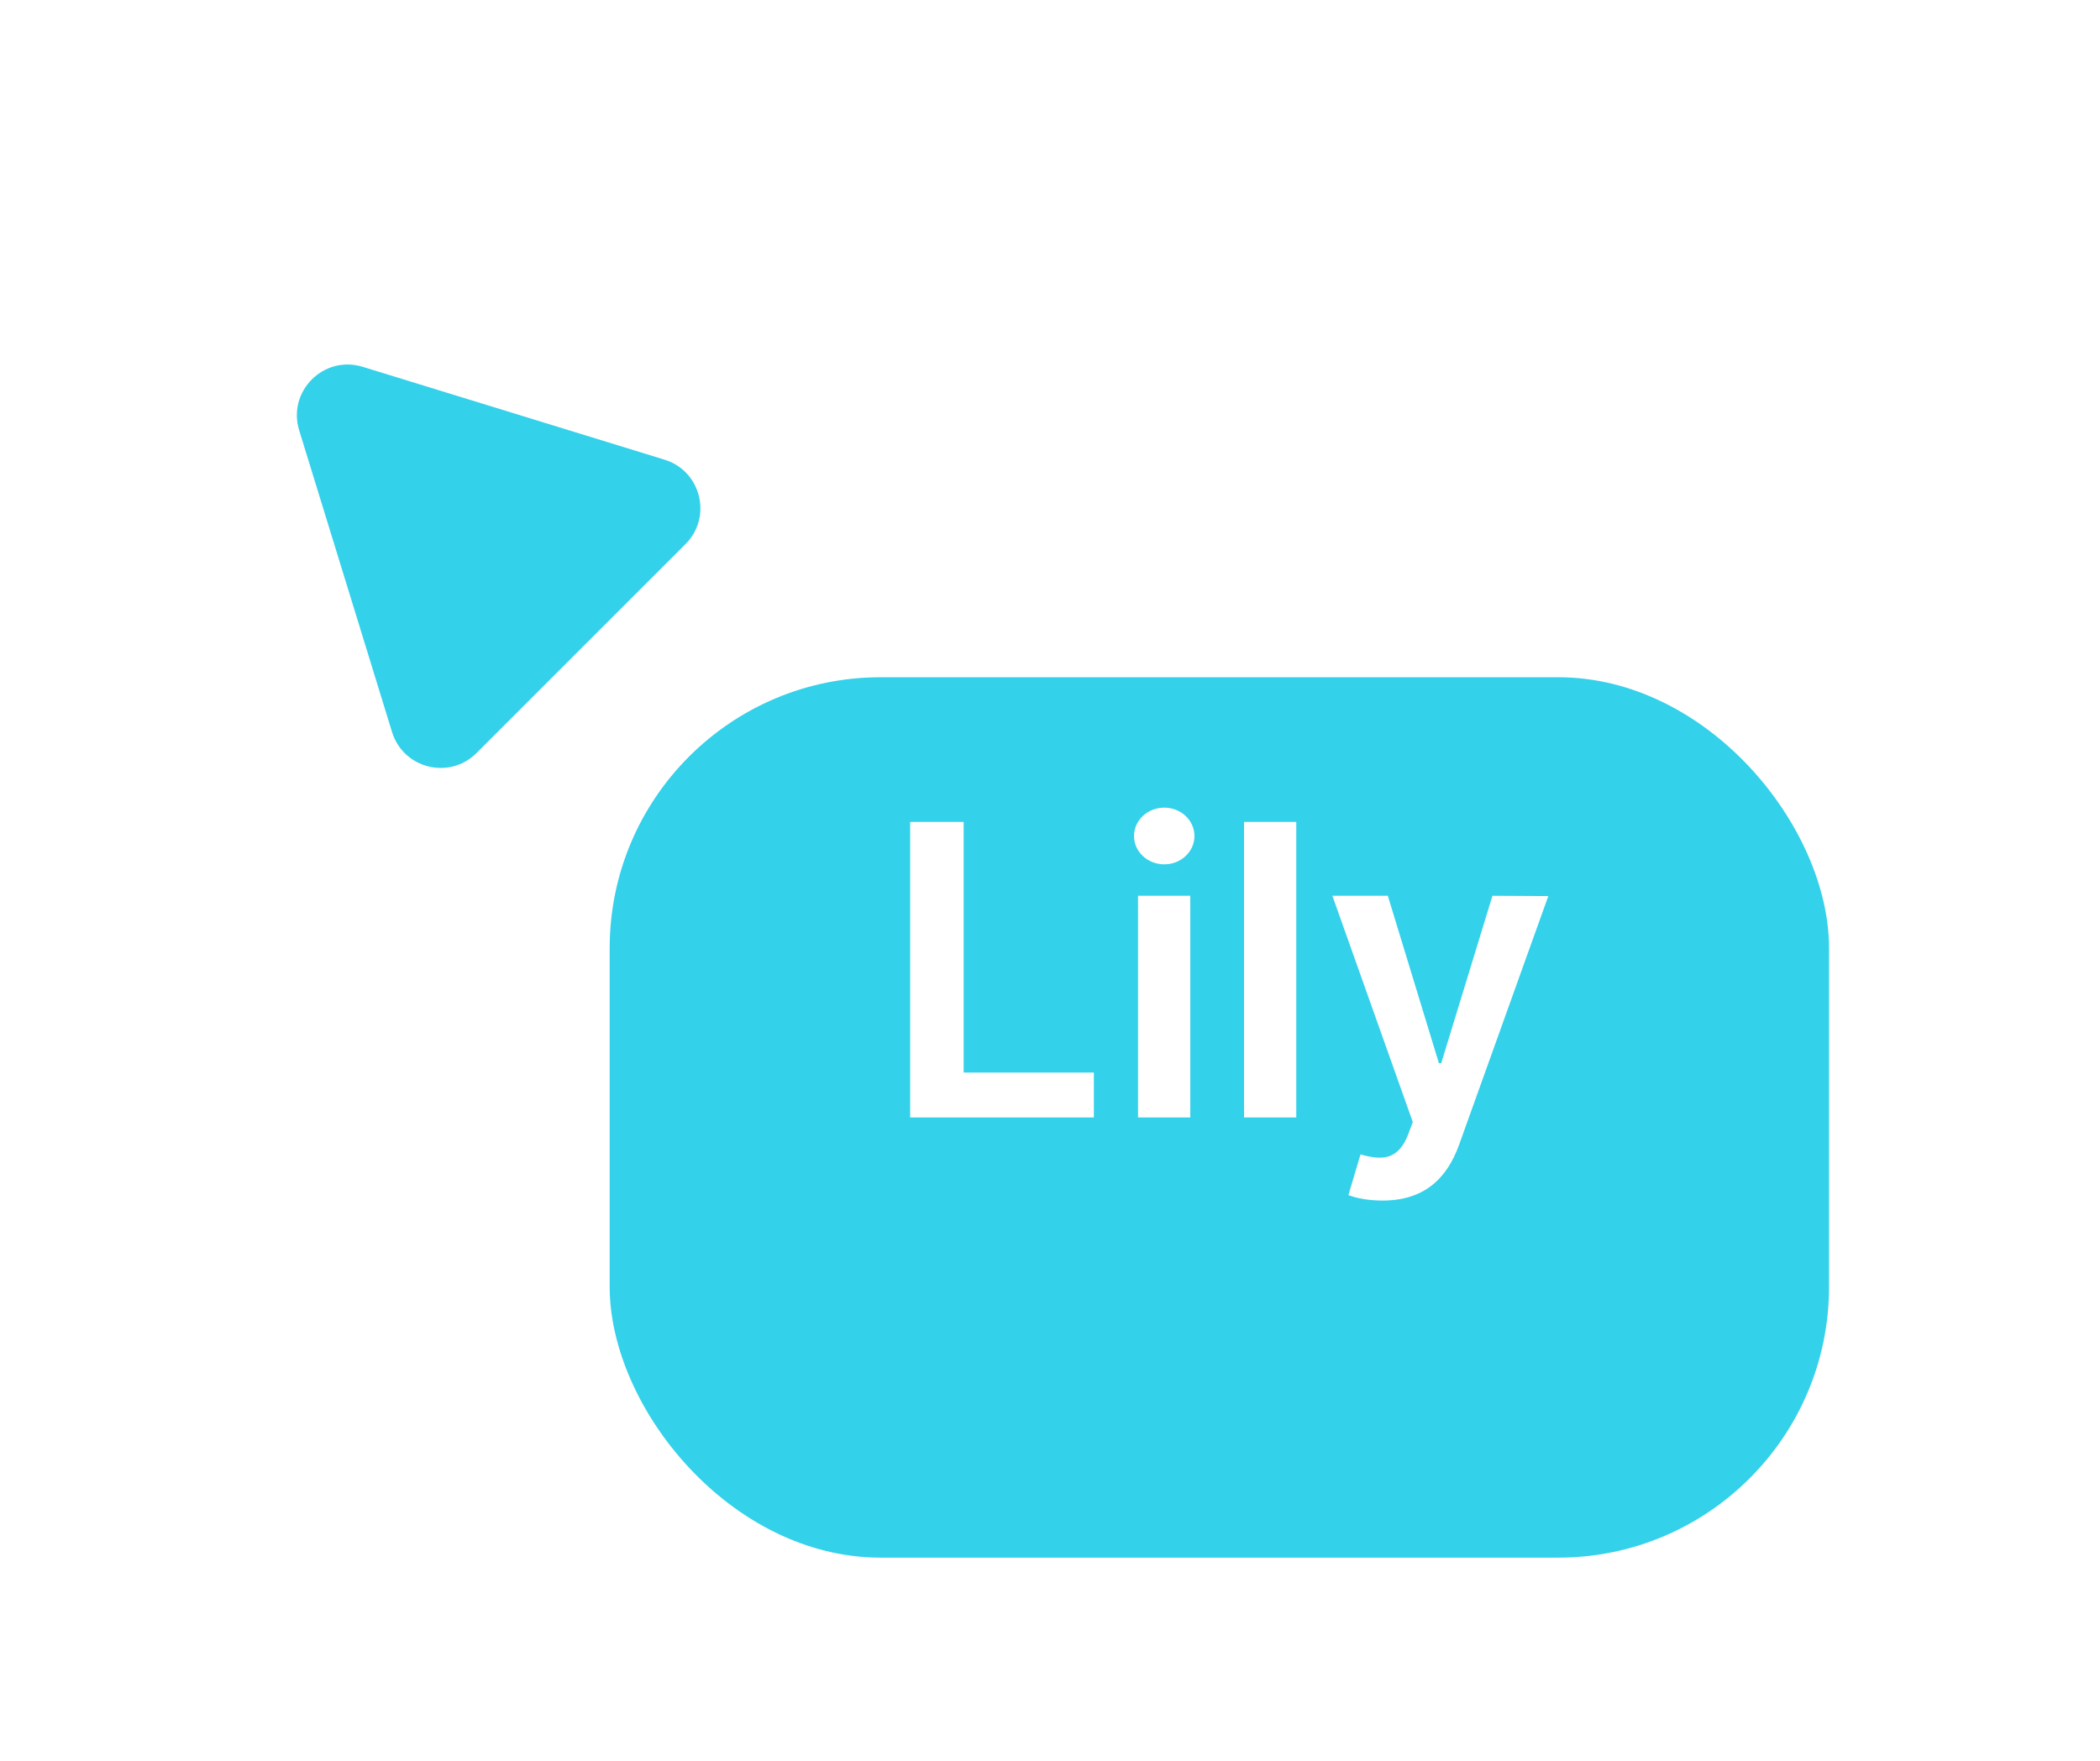 <svg width="62" height="52" viewBox="0 0 62 52" fill="none" xmlns="http://www.w3.org/2000/svg">
<g filter="url(#filter0_dd_16_134)">
<rect x="18" y="16" width="36" height="26" rx="8" fill="#33D1EA"/>
</g>
<path d="M26.871 33H32.295V31.675H28.451V24.273H26.871V33ZM33.599 33H35.142V26.454H33.599V33ZM34.375 25.526C34.865 25.526 35.265 25.151 35.265 24.69C35.265 24.226 34.865 23.851 34.375 23.851C33.88 23.851 33.48 24.226 33.48 24.69C33.48 25.151 33.88 25.526 34.375 25.526ZM38.271 24.273H36.728V33H38.271V24.273ZM40.816 35.455C42.018 35.455 42.712 34.837 43.083 33.793L45.712 26.463L44.063 26.454L42.55 31.398H42.482L40.974 26.454H39.337L41.711 33.136L41.579 33.49C41.293 34.236 40.841 34.287 40.168 34.091L39.81 35.293C40.019 35.378 40.394 35.455 40.816 35.455Z" fill="white"/>
<g filter="url(#filter1_dd_16_134)">
<path d="M14.069 18.238C13.27 19.038 11.907 18.699 11.575 17.619L8.833 8.708C8.479 7.557 9.557 6.479 10.708 6.833L19.619 9.575C20.699 9.907 21.038 11.27 20.238 12.069L14.069 18.238Z" fill="#33D1EA"/>
</g>
<defs>
<filter id="filter0_dd_16_134" x="10" y="10" width="52" height="42" filterUnits="userSpaceOnUse" color-interpolation-filters="sRGB">
<feFlood flood-opacity="0" result="BackgroundImageFix"/>
<feColorMatrix in="SourceAlpha" type="matrix" values="0 0 0 0 0 0 0 0 0 0 0 0 0 0 0 0 0 0 127 0" result="hardAlpha"/>
<feOffset dy="2"/>
<feGaussianBlur stdDeviation="4"/>
<feComposite in2="hardAlpha" operator="out"/>
<feColorMatrix type="matrix" values="0 0 0 0 0.106 0 0 0 0 0.106 0 0 0 0 0.102 0 0 0 0.04 0"/>
<feBlend mode="normal" in2="BackgroundImageFix" result="effect1_dropShadow_16_134"/>
<feColorMatrix in="SourceAlpha" type="matrix" values="0 0 0 0 0 0 0 0 0 0 0 0 0 0 0 0 0 0 127 0" result="hardAlpha"/>
<feOffset dy="2"/>
<feGaussianBlur stdDeviation="4"/>
<feComposite in2="hardAlpha" operator="out"/>
<feColorMatrix type="matrix" values="0 0 0 0 0.106 0 0 0 0 0.106 0 0 0 0 0.102 0 0 0 0.02 0"/>
<feBlend mode="normal" in2="effect1_dropShadow_16_134" result="effect2_dropShadow_16_134"/>
<feBlend mode="normal" in="SourceGraphic" in2="effect2_dropShadow_16_134" result="shape"/>
</filter>
<filter id="filter1_dd_16_134" x="0.765" y="0.765" width="27.914" height="27.914" filterUnits="userSpaceOnUse" color-interpolation-filters="sRGB">
<feFlood flood-opacity="0" result="BackgroundImageFix"/>
<feColorMatrix in="SourceAlpha" type="matrix" values="0 0 0 0 0 0 0 0 0 0 0 0 0 0 0 0 0 0 127 0" result="hardAlpha"/>
<feOffset dy="2"/>
<feGaussianBlur stdDeviation="4"/>
<feComposite in2="hardAlpha" operator="out"/>
<feColorMatrix type="matrix" values="0 0 0 0 0.106 0 0 0 0 0.106 0 0 0 0 0.102 0 0 0 0.04 0"/>
<feBlend mode="normal" in2="BackgroundImageFix" result="effect1_dropShadow_16_134"/>
<feColorMatrix in="SourceAlpha" type="matrix" values="0 0 0 0 0 0 0 0 0 0 0 0 0 0 0 0 0 0 127 0" result="hardAlpha"/>
<feOffset dy="2"/>
<feGaussianBlur stdDeviation="4"/>
<feComposite in2="hardAlpha" operator="out"/>
<feColorMatrix type="matrix" values="0 0 0 0 0.106 0 0 0 0 0.106 0 0 0 0 0.102 0 0 0 0.02 0"/>
<feBlend mode="normal" in2="effect1_dropShadow_16_134" result="effect2_dropShadow_16_134"/>
<feBlend mode="normal" in="SourceGraphic" in2="effect2_dropShadow_16_134" result="shape"/>
</filter>
</defs>
</svg>
